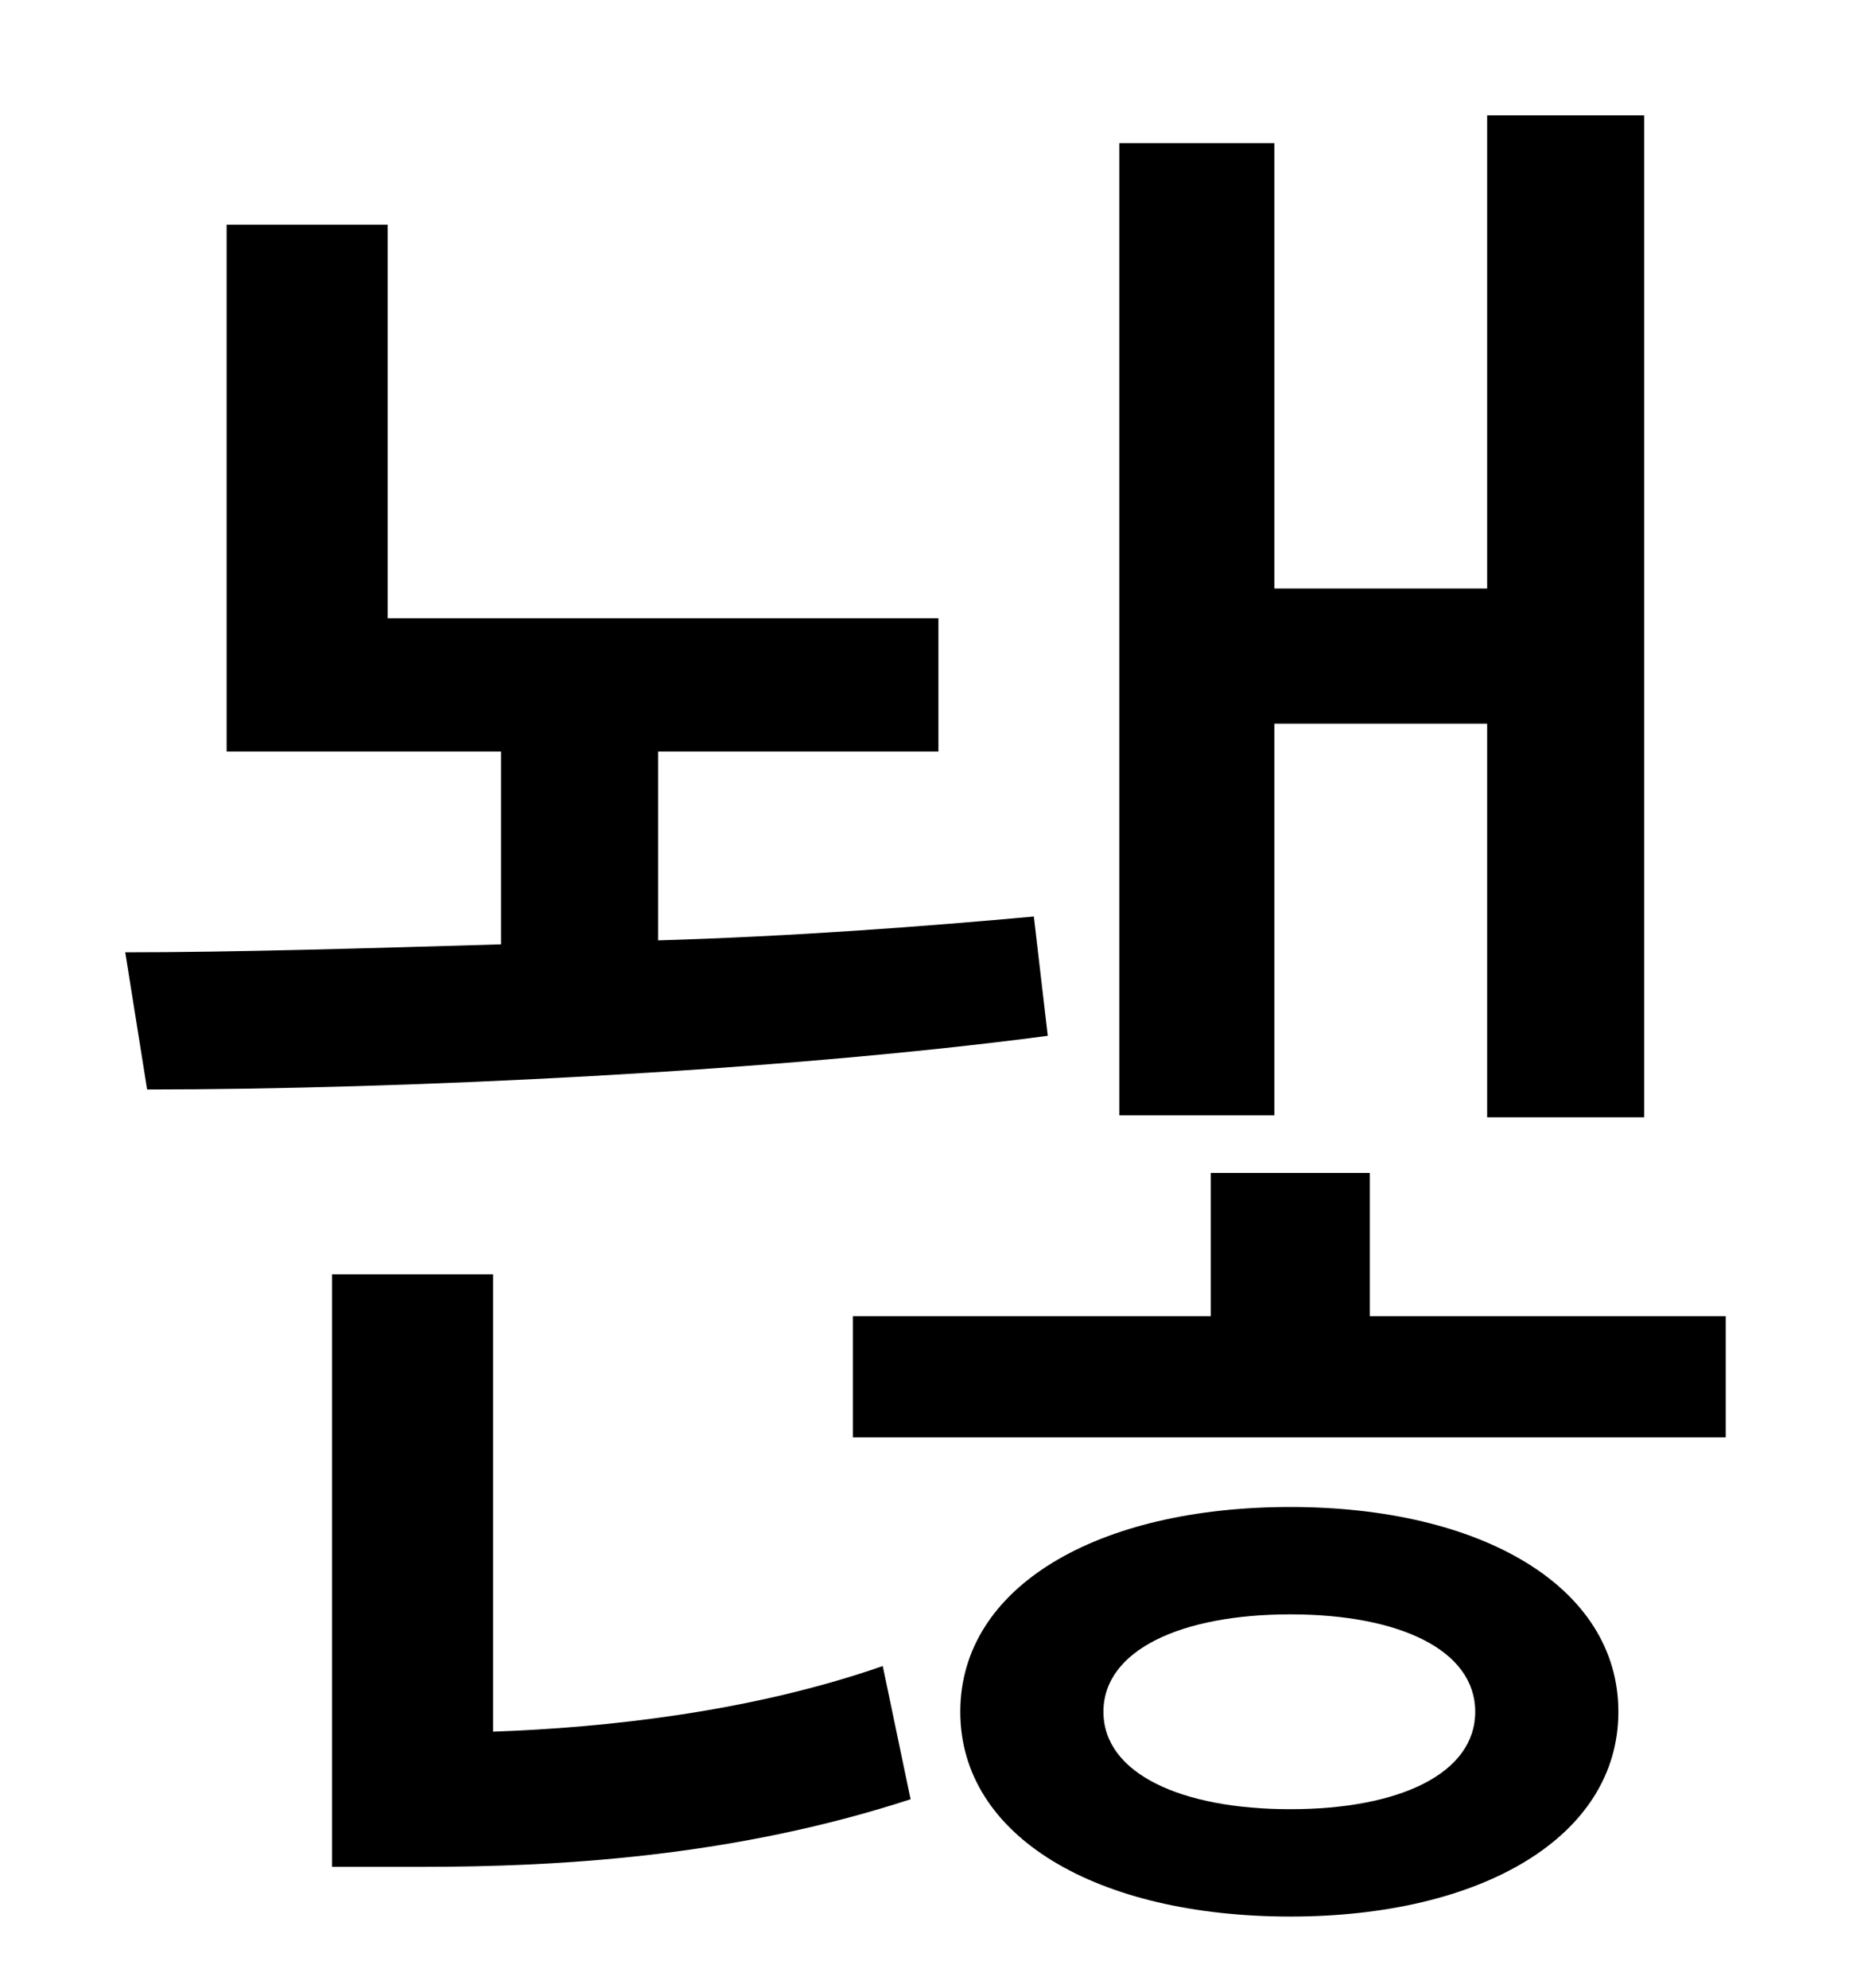 <?xml version="1.0" standalone="no"?>
<!DOCTYPE svg PUBLIC "-//W3C//DTD SVG 1.1//EN" "http://www.w3.org/Graphics/SVG/1.1/DTD/svg11.dtd" >
<svg xmlns="http://www.w3.org/2000/svg" xmlns:xlink="http://www.w3.org/1999/xlink" version="1.1" viewBox="-10 0 930 1000">
   <path fill="currentColor"
d="M631 364v197h-78v-489h78v224h107v-238h79v504h-79v-198h-107zM510 461l7 60c-136 18 -325 27 -453 27l-11 -69c55 0 120 -2 189 -4v-97h-138v-265h81v198h277v67h-141v95c68 -2 134 -7 189 -12zM238 641v230c57 -2 130 -10 196 -33l14 67c-89 29 -177 34 -246 34h-45
v-298h81zM639 910c55 0 93 -18 93 -49s-38 -49 -93 -49s-94 18 -94 49s39 49 94 49zM639 758c96 0 165 40 165 103s-69 103 -165 103c-97 0 -166 -40 -166 -103s69 -103 166 -103zM679 662h179v61h-439v-61h180v-72h80v72z" />
</svg>
